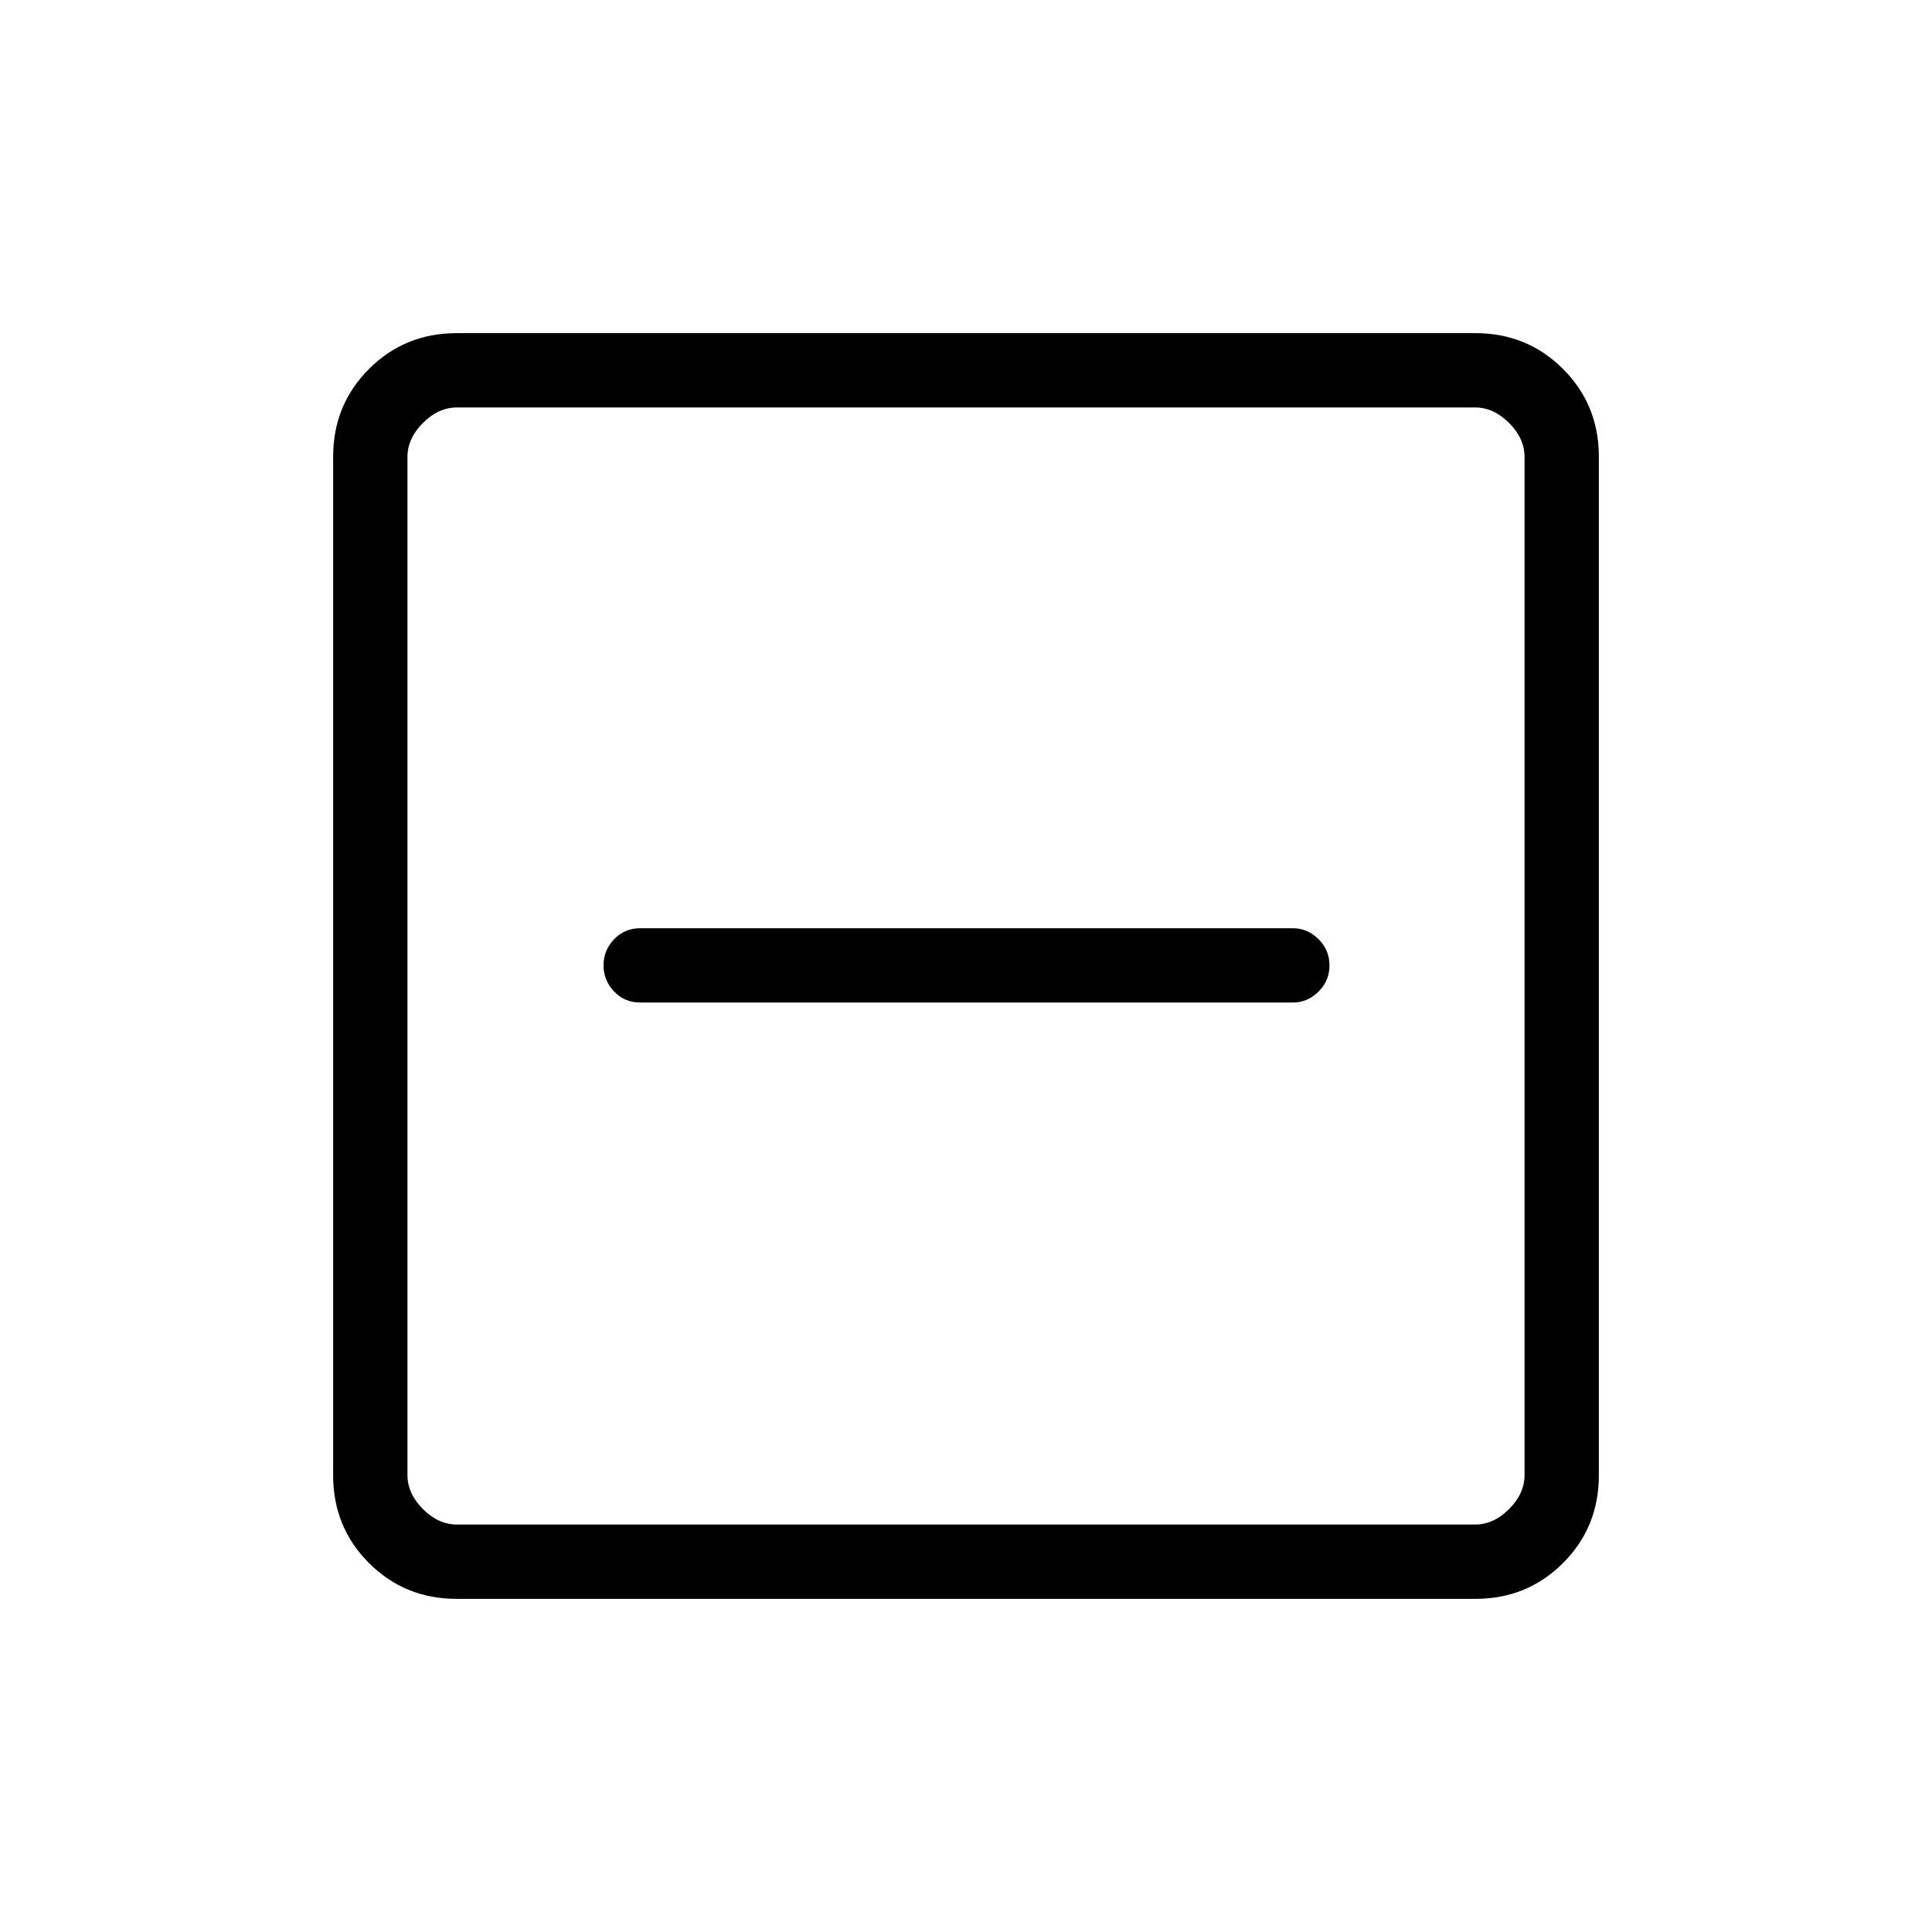 <svg xmlns="http://www.w3.org/2000/svg" height="24" viewBox="0 -960 960 960" width="24"><path d="M318.154-461.846h324.192q7.366 0 12.818-5.423 5.451-5.423 5.451-13.039 0-7.615-5.451-13.038-5.452-5.423-12.818-5.423H318.154q-7.808 0-13.039 5.507t-5.231 12.954q0 7.447 5.231 12.955 5.231 5.507 13.039 5.507Zm-91.259 296.308q-25.756 0-43.556-17.801-17.801-17.8-17.801-43.556v-506.21q0-25.756 17.801-43.556 17.8-17.801 43.556-17.801h506.21q25.756 0 43.556 17.801 17.801 17.8 17.801 43.556v506.21q0 25.756-17.801 43.556-17.8 17.801-43.556 17.801h-506.21Zm.182-36.924h505.846q9.231 0 16.923-7.692 7.692-7.692 7.692-16.923v-505.846q0-9.231-7.692-16.923-7.692-7.692-16.923-7.692H227.077q-9.231 0-16.923 7.692-7.692 7.692-7.692 16.923v505.846q0 9.231 7.692 16.923 7.692 7.692 16.923 7.692Zm-24.615-555.076v555.076-555.076Z"/></svg>